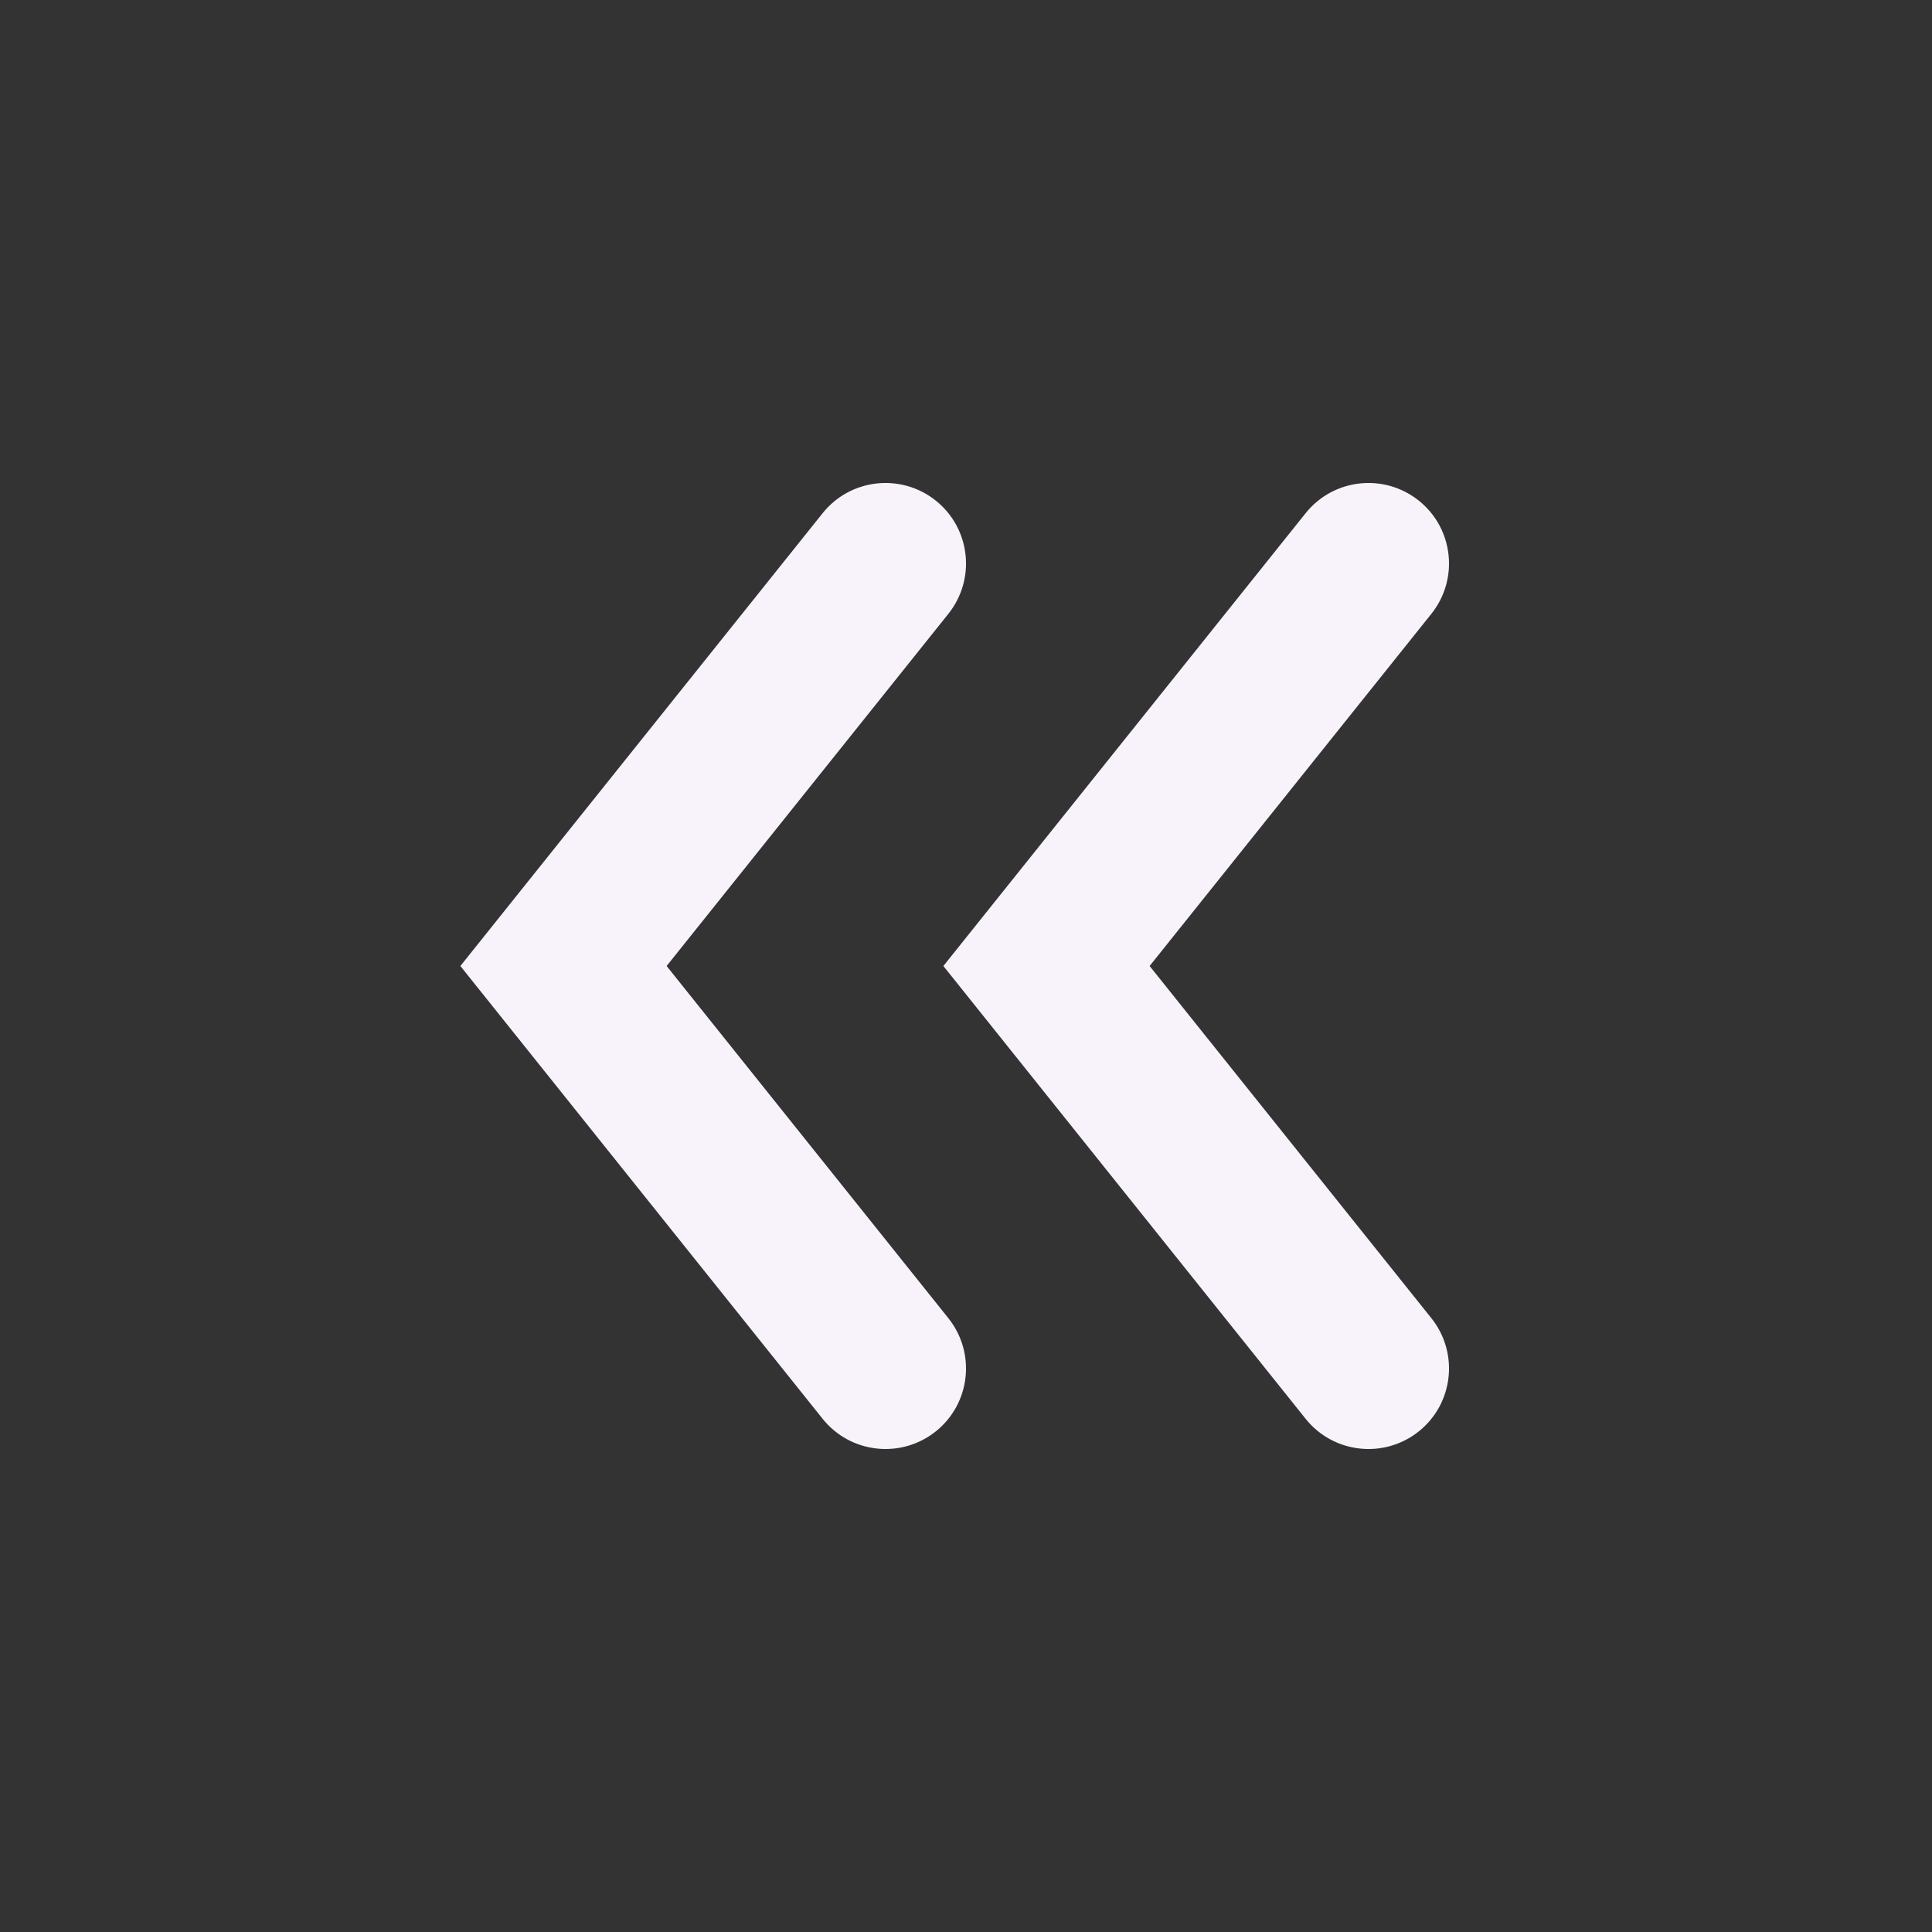 <svg width="24" height="24" viewBox="0 0 24 24" fill="none" xmlns="http://www.w3.org/2000/svg">
<rect x="0" y="0" width="24" height="24" fill="#333333" stroke="none"/>
<path d="M17.781 16.375C18.126 16.807 18.056 17.436 17.625 17.781C17.193 18.126 16.564 18.056 16.219 17.625L11.719 12L16.219 6.375C16.564 5.944 17.193 5.874 17.625 6.219C18.056 6.564 18.126 7.193 17.781 7.625L14.281 12L17.781 16.375Z" fill="#F8F3FB"/>
<path d="M11.781 16.375C12.126 16.807 12.056 17.436 11.625 17.781C11.193 18.126 10.564 18.056 10.219 17.625L5.719 12L10.219 6.375C10.564 5.944 11.193 5.874 11.625 6.219C12.056 6.564 12.126 7.193 11.781 7.625L8.281 12L11.781 16.375Z" fill="#F8F3FB"/>
</svg>
